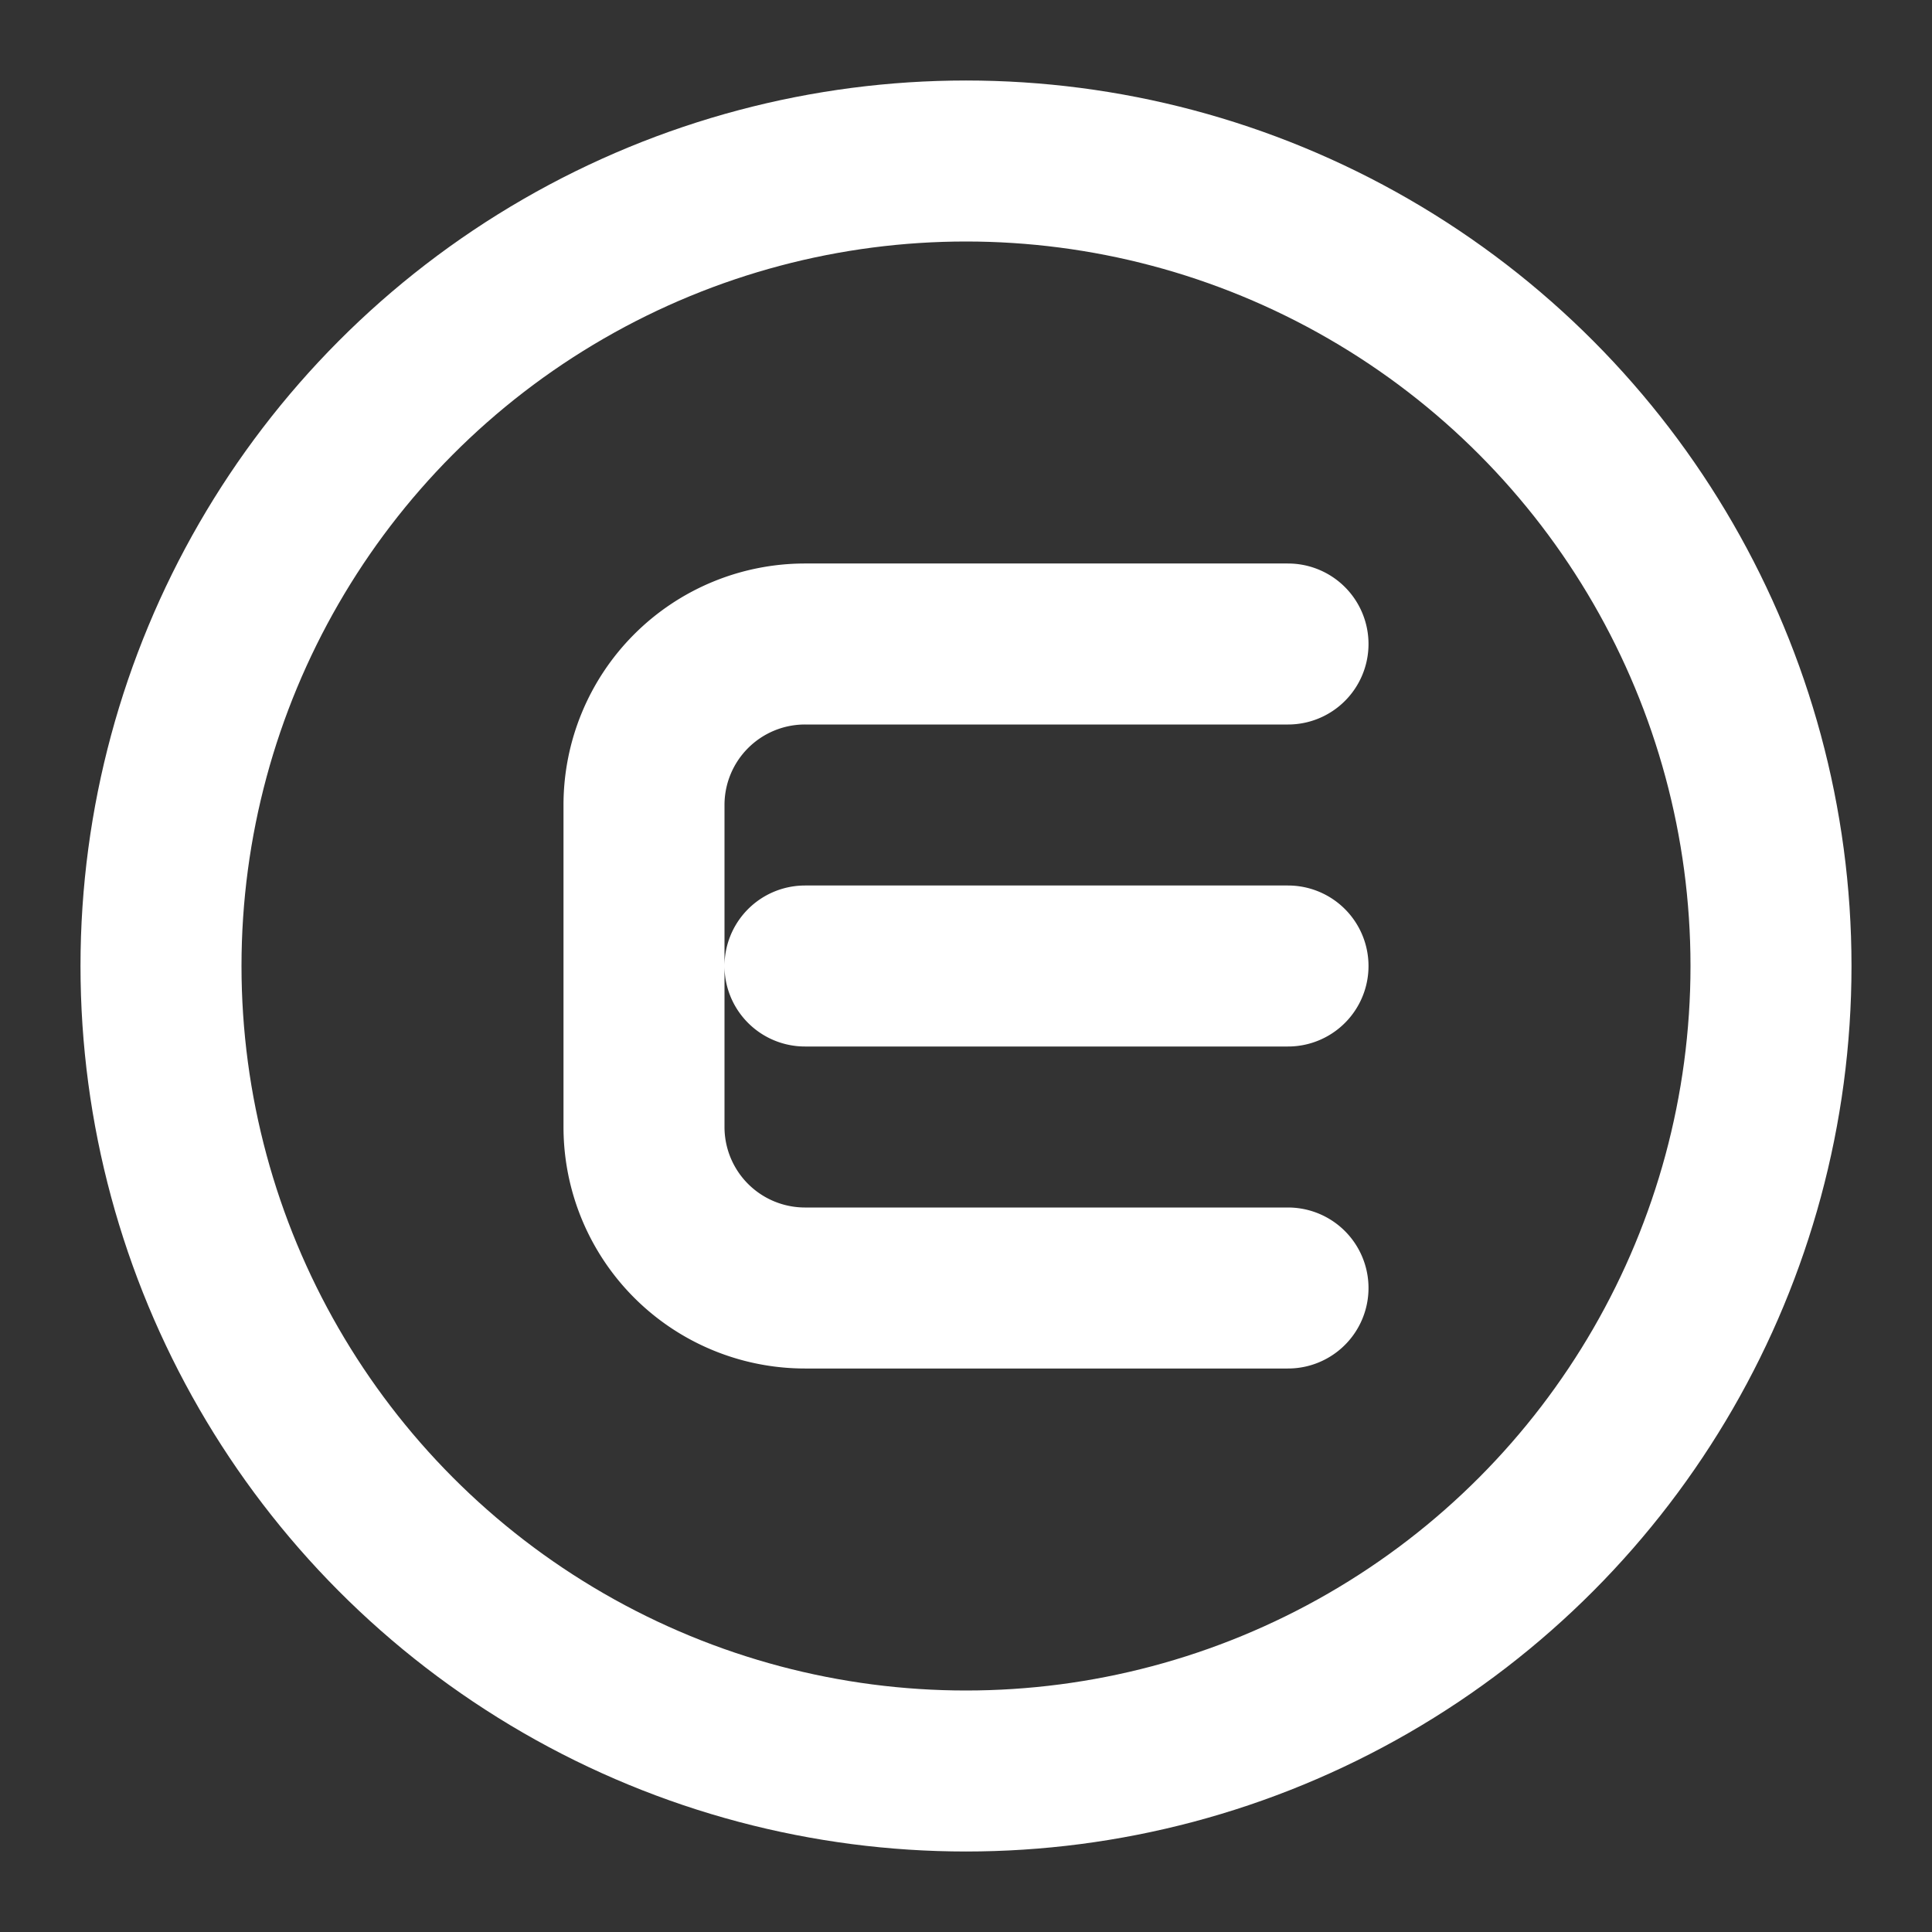 <svg xmlns="http://www.w3.org/2000/svg" viewBox="0 0 24 24" fill="none" stroke="white" stroke-width="2" stroke-linecap="round" stroke-linejoin="round">
  <rect x="0" y="0" width="24" height="24" fill="#333333" stroke="none"/>
  <circle cx="12" cy="12" r="10"/>
  <path d="M16 8h-6a2 2 0 00-2 2v4a2 2 0 002 2h6m-6-4h6m-6 4h6"/>
</svg>